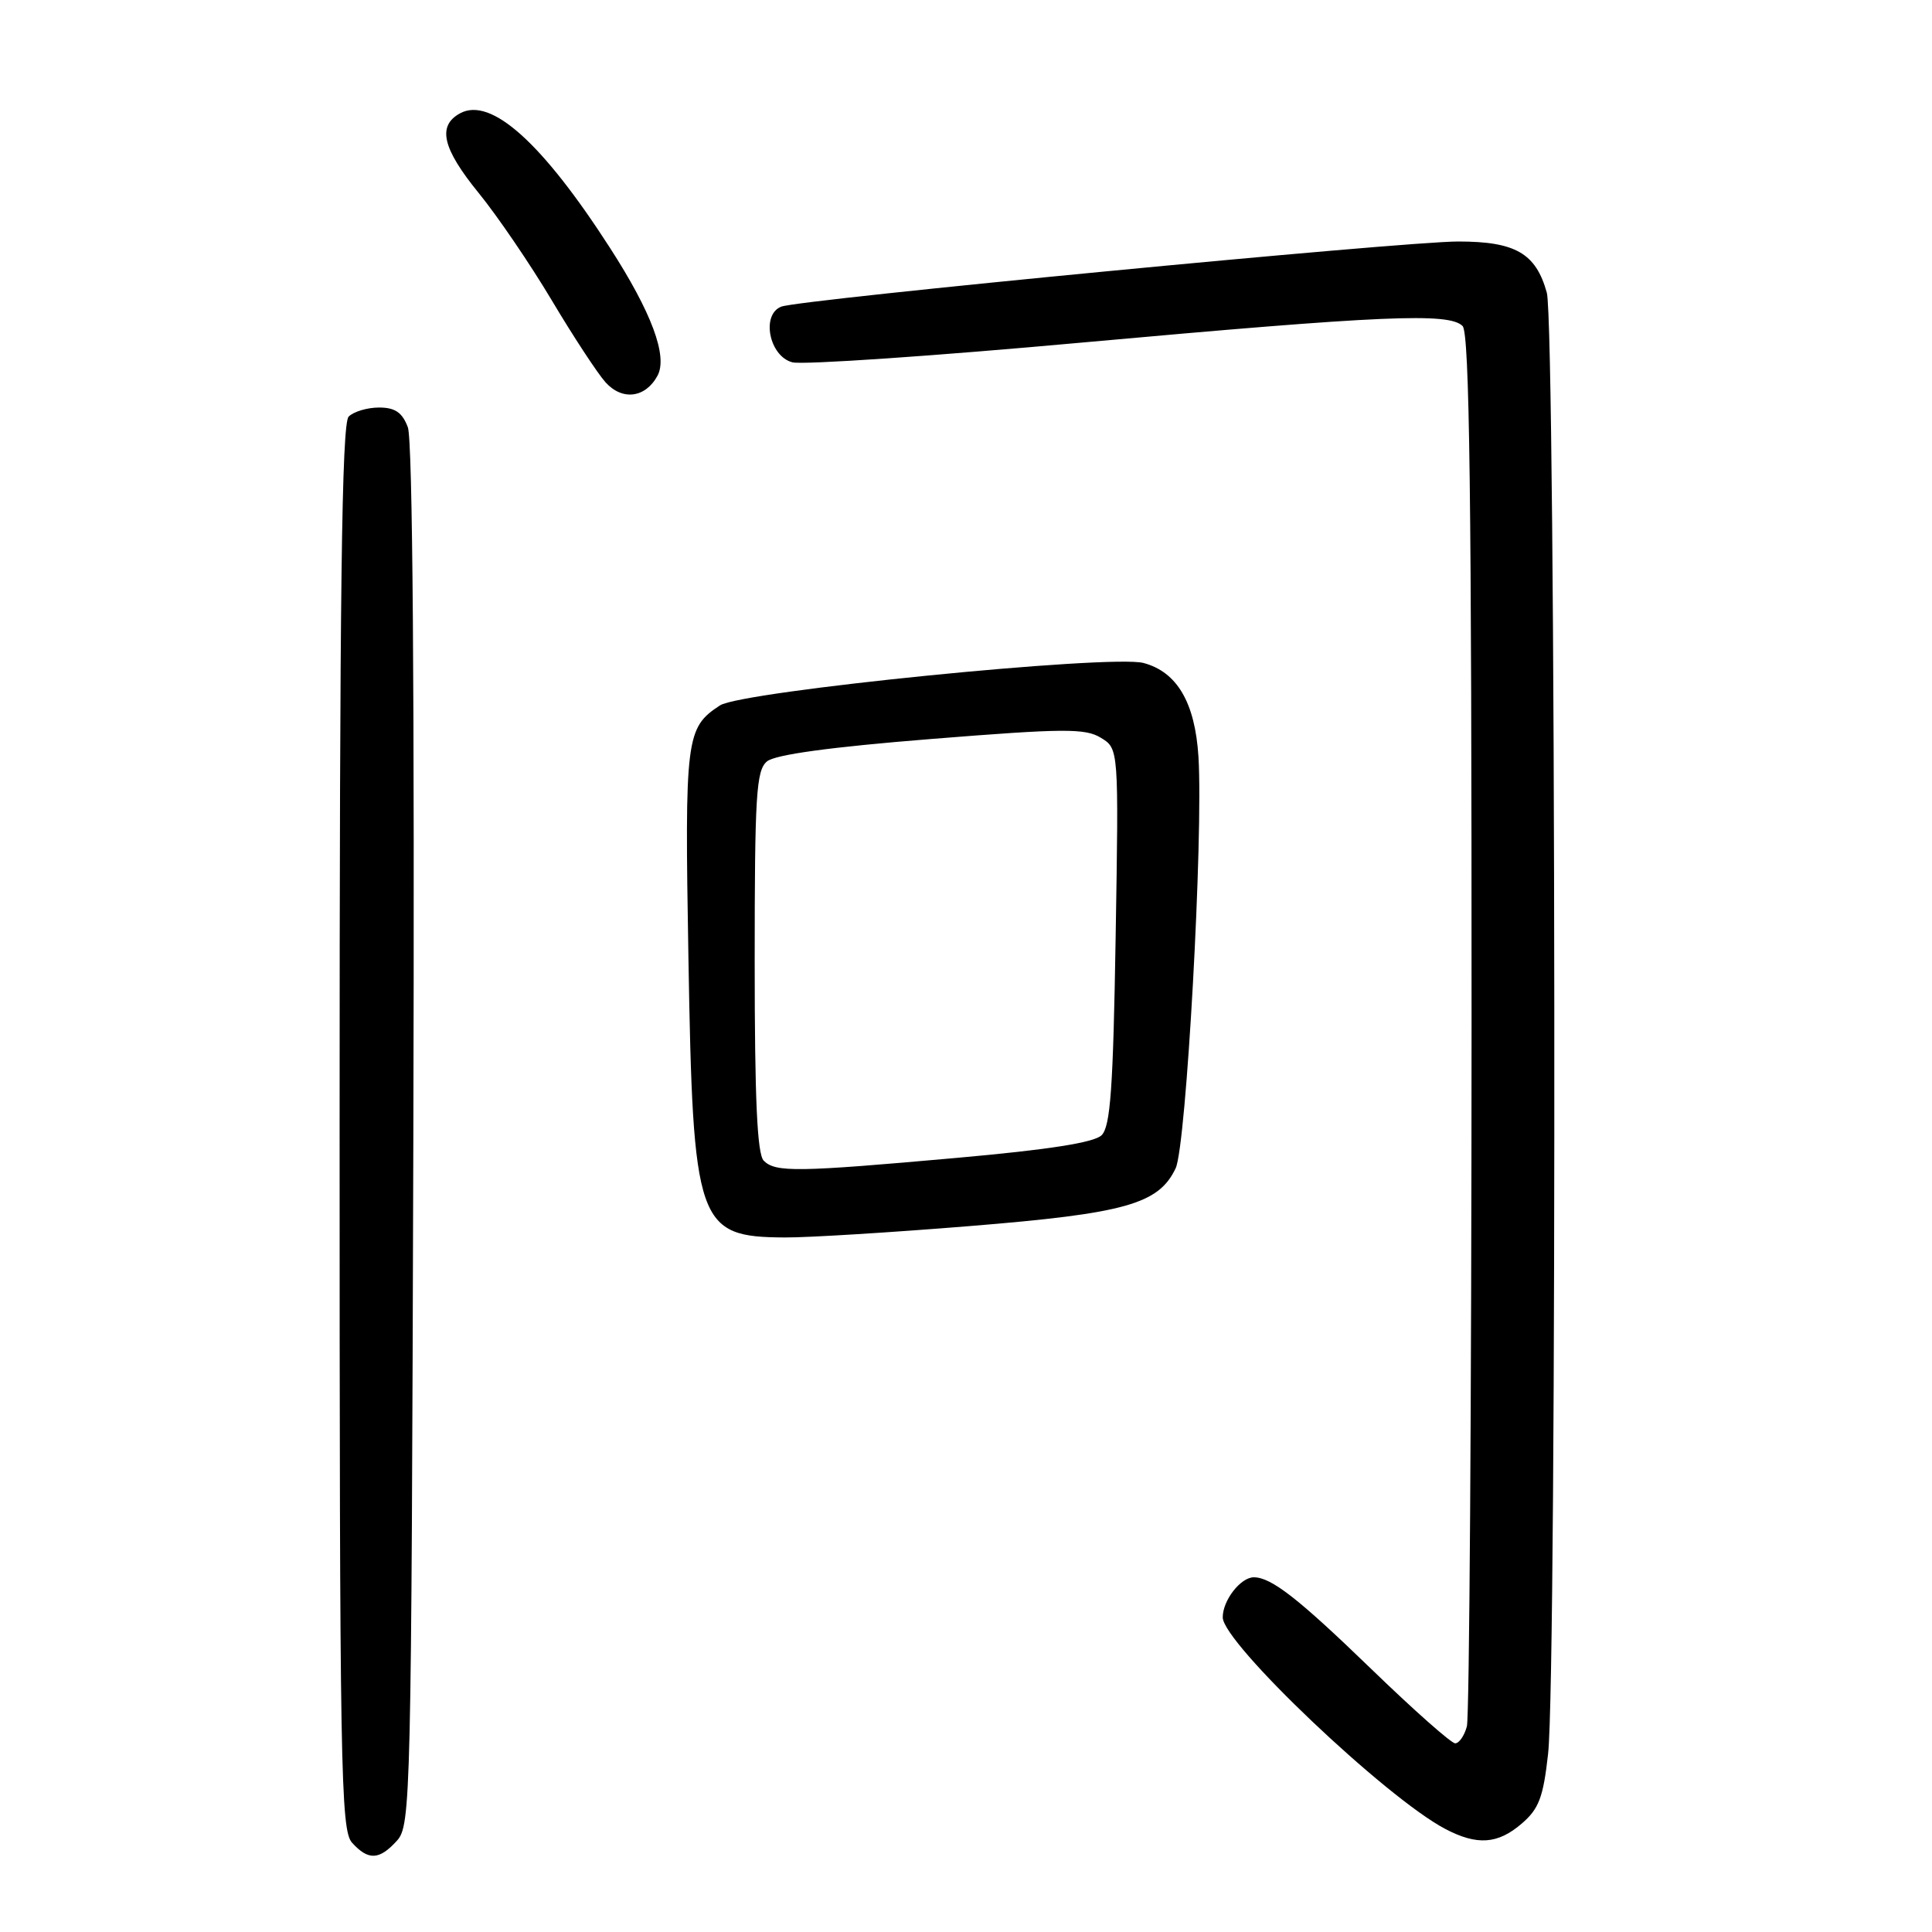 <?xml version="1.0" encoding="UTF-8" standalone="no"?>
<!DOCTYPE svg PUBLIC "-//W3C//DTD SVG 1.1//EN" "http://www.w3.org/Graphics/SVG/1.1/DTD/svg11.dtd" >
<svg xmlns="http://www.w3.org/2000/svg" xmlns:xlink="http://www.w3.org/1999/xlink" version="1.1" viewBox="0 0 256 256">
 <g >
 <path fill="currentColor"
d=" M 52.60 243.90 C 54.43 241.86 54.51 238.67 54.77 150.50 C 54.94 91.97 54.68 58.28 54.04 56.61 C 53.30 54.65 52.35 54.00 50.22 54.00 C 48.67 54.00 46.86 54.54 46.20 55.20 C 45.28 56.12 45.00 78.39 45.00 149.37 C 45.00 234.48 45.14 242.50 46.65 244.17 C 48.81 246.55 50.26 246.48 52.60 243.90 Z  M 201.63 241.64 C 203.92 239.68 204.49 238.15 205.13 232.39 C 206.34 221.55 206.17 43.16 204.96 38.78 C 203.51 33.56 200.80 32.00 193.21 32.00 C 185.87 32.00 105.99 39.68 103.53 40.63 C 100.82 41.67 101.92 47.22 105.00 48.01 C 106.38 48.36 123.70 47.18 143.50 45.38 C 183.31 41.78 192.00 41.40 193.80 43.20 C 194.72 44.12 195.00 65.95 194.99 135.45 C 194.98 185.53 194.70 227.51 194.37 228.75 C 194.04 229.99 193.34 231.00 192.82 231.00 C 192.30 231.00 187.29 226.56 181.69 221.14 C 172.07 211.83 168.45 209.00 166.14 209.00 C 164.38 209.00 162.00 212.08 162.02 214.32 C 162.06 217.71 183.62 238.20 191.50 242.34 C 195.72 244.56 198.46 244.37 201.63 241.64 Z  M 128.51 162.46 C 149.12 160.79 153.53 159.55 155.78 154.80 C 157.19 151.83 159.46 110.80 158.80 100.26 C 158.35 93.10 155.97 89.04 151.53 87.85 C 147.19 86.69 98.27 91.59 95.40 93.47 C 90.87 96.44 90.72 97.69 91.22 126.92 C 91.82 162.33 92.37 163.91 104.01 163.97 C 107.04 163.99 118.07 163.31 128.51 162.46 Z  M 87.13 49.77 C 88.50 47.19 86.34 41.39 80.81 32.82 C 71.85 18.91 65.07 12.82 60.99 15.00 C 57.91 16.66 58.60 19.65 63.45 25.60 C 65.90 28.61 70.25 34.99 73.11 39.79 C 75.96 44.58 79.17 49.46 80.22 50.64 C 82.45 53.13 85.53 52.74 87.13 49.77 Z  M 101.20 153.80 C 100.33 152.93 100.00 145.67 100.00 127.42 C 100.00 105.34 100.20 102.08 101.63 100.89 C 102.72 99.99 110.01 98.99 123.38 97.92 C 140.98 96.51 143.80 96.49 145.87 97.76 C 148.24 99.20 148.24 99.20 147.83 124.11 C 147.50 144.23 147.14 149.28 145.96 150.43 C 144.96 151.40 138.94 152.34 126.83 153.42 C 105.61 155.32 102.76 155.36 101.20 153.80 Z "/>
</g>
</svg>